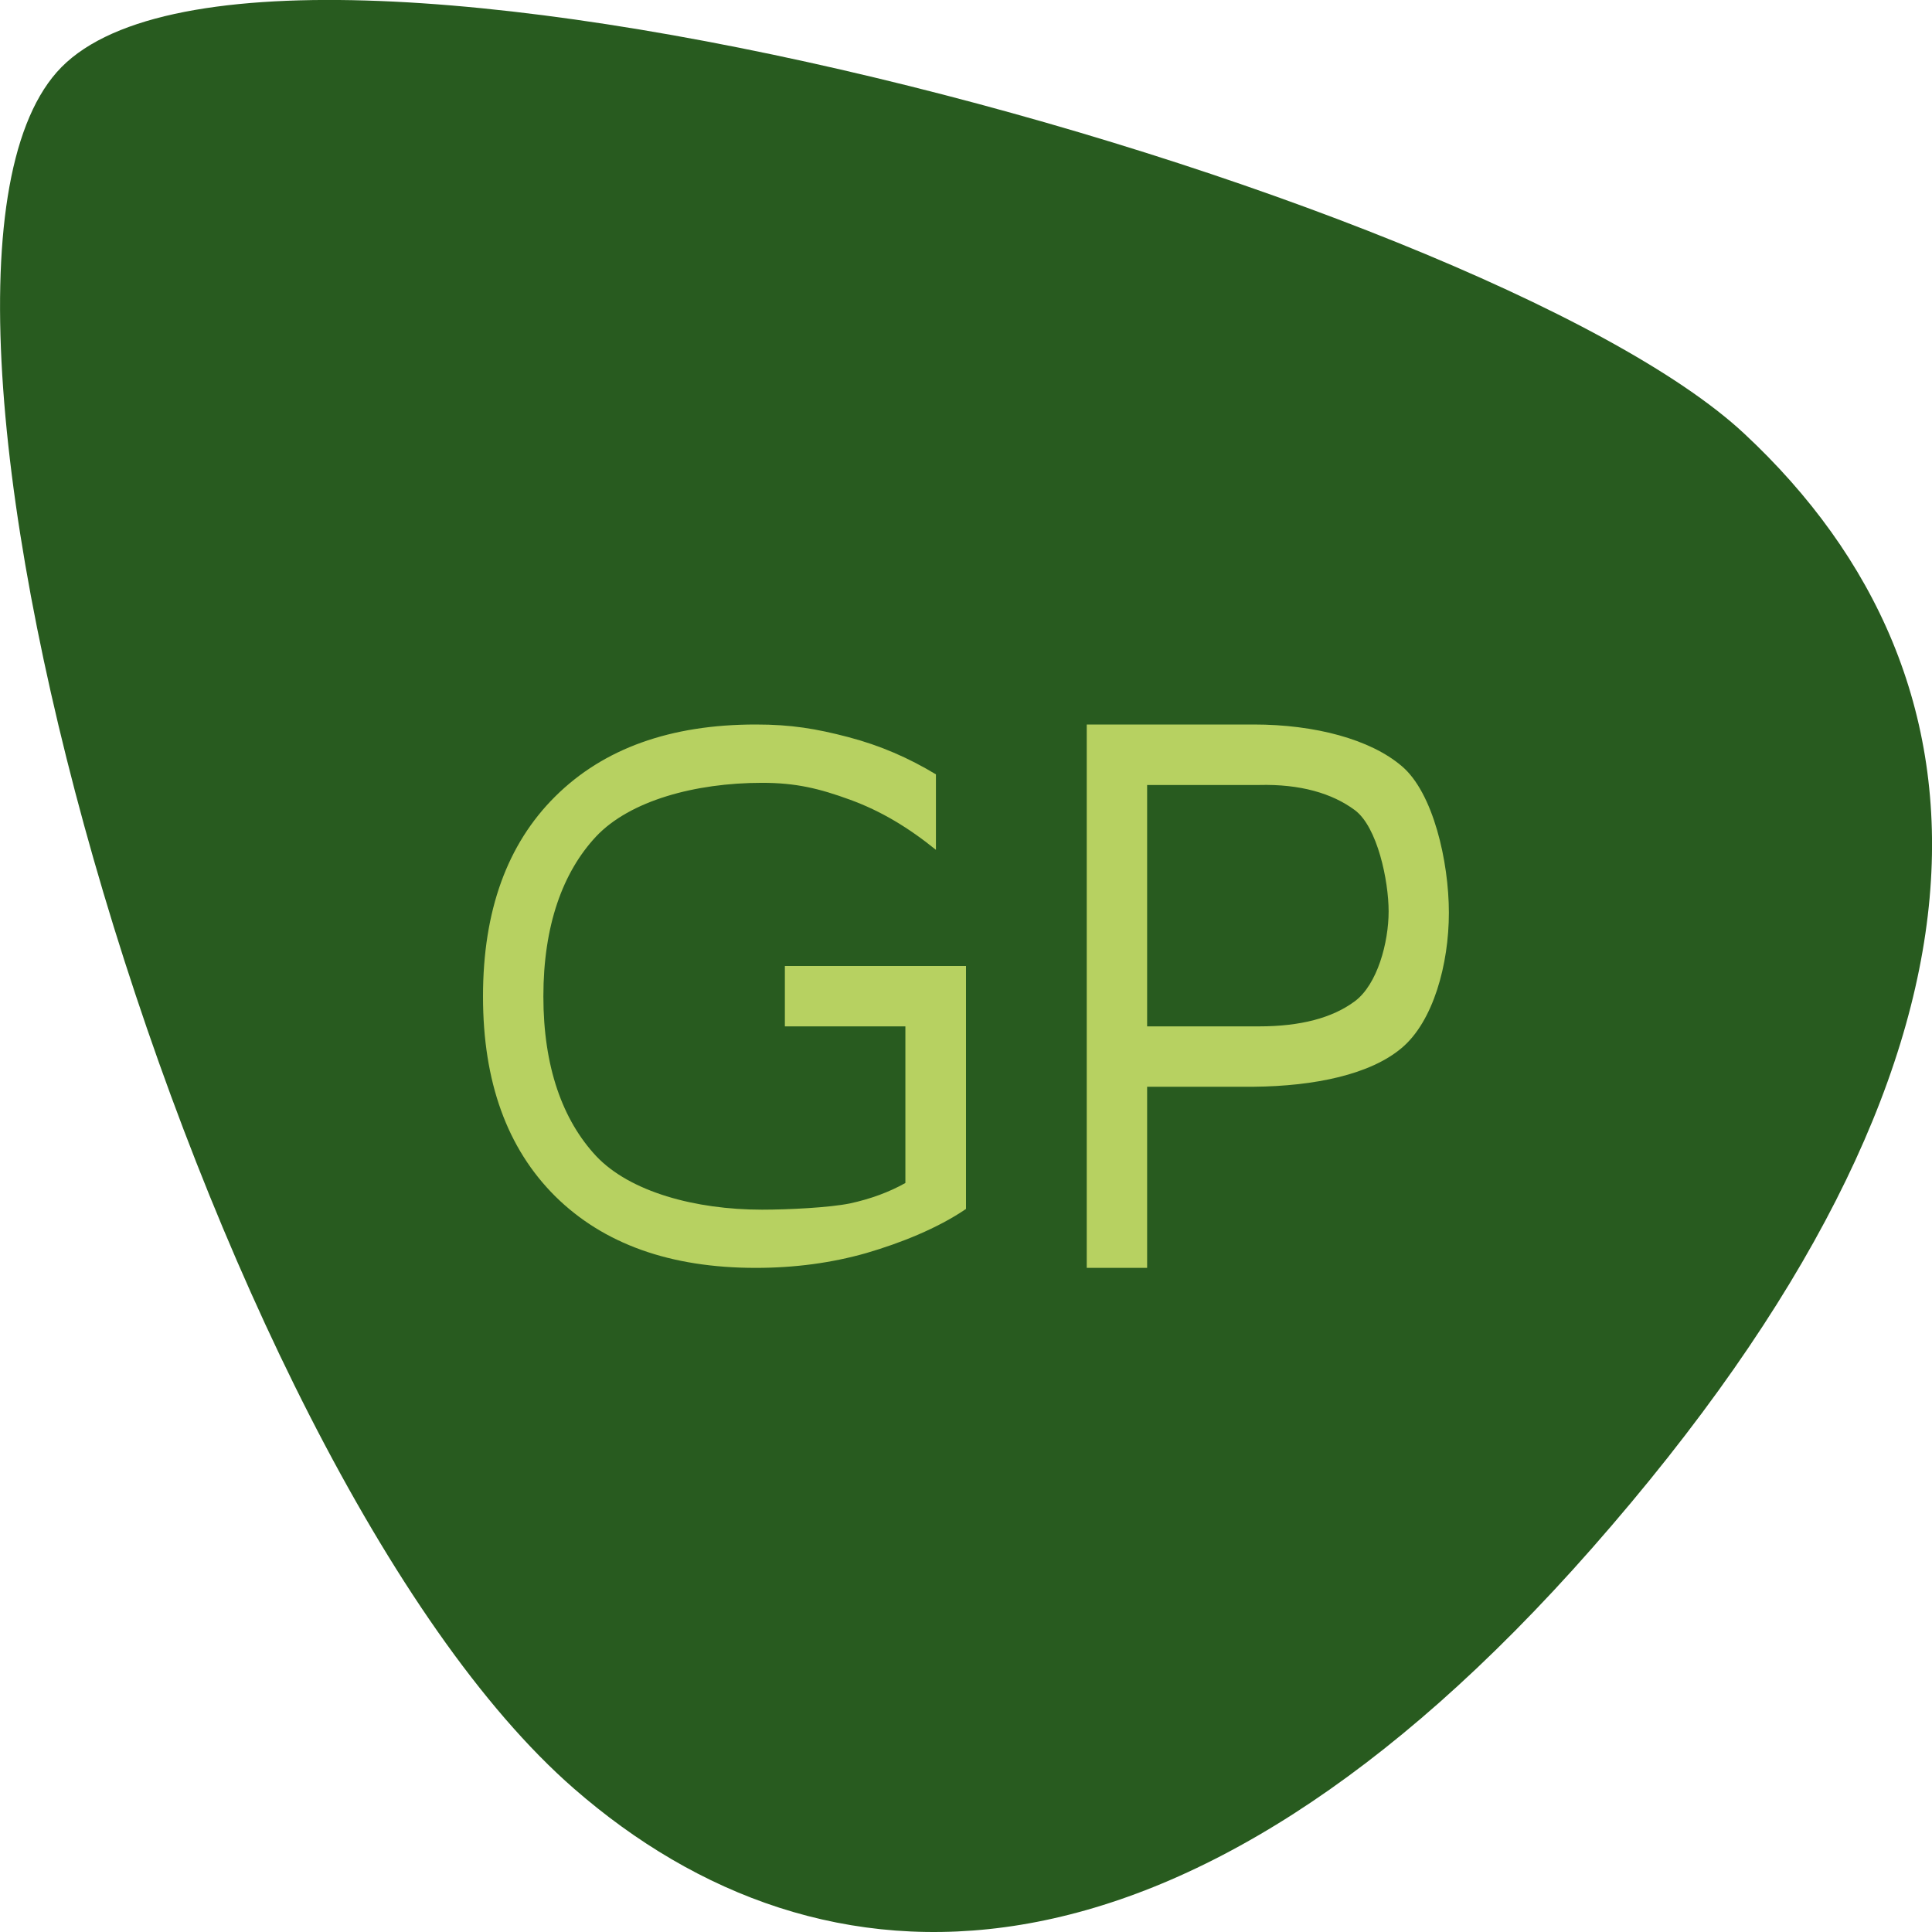 <svg xmlns="http://www.w3.org/2000/svg" width="16" height="16" version="1">
 <path style="fill:#285b1f" d="M 13.184,12.822 C 9.771,16.702 6.796,16.593 4.754,14.813 1.689,12.141 -1.147,2.436 0.47,0.598 2.086,-1.24 12.263,1.557 14.445,3.591 16.627,5.625 16.777,8.738 13.184,12.822 Z"/>
 <path style="fill:#b7d161" d="m 6.259,6 c -0.708,0 -1.261,0.199 -1.661,0.596 -0.398,0.395 -0.598,0.947 -0.598,1.656 0,0.707 0.199,1.258 0.598,1.655 C 4.998,10.302 5.551,10.5 6.259,10.5 c 0.323,0 0.628,-0.041 0.913,-0.122 0.285,-0.083 0.592,-0.205 0.828,-0.366 l 0,-2.012 -1.5,0 0,0.5 0.998,0 0,1.297 c -0.135,0.076 -0.288,0.132 -0.458,0.169 -0.17,0.035 -0.513,0.052 -0.729,0.052 -0.554,0 -1.095,-0.148 -1.374,-0.444 C 4.66,9.277 4.5,8.837 4.5,8.252 c 0,-0.587 0.16,-1.029 0.437,-1.325 0.279,-0.296 0.82,-0.444 1.374,-0.444 0.281,0 0.474,0.047 0.729,0.14 0.255,0.093 0.484,0.231 0.711,0.415 l 0,-0.625 C 7.526,6.277 7.291,6.174 7.024,6.104 6.76,6.035 6.554,6 6.259,6 Z m 2.741,0 0,4.5 0.5,0 0,-1.5 0.883,0 c 0.507,-0.005 0.966,-0.102 1.225,-0.321 0.261,-0.219 0.391,-0.692 0.391,-1.12 0,-0.424 -0.13,-0.996 -0.391,-1.215 -0.259,-0.221 -0.717,-0.344 -1.225,-0.344 z m 0.5,0.501 0.926,0 c 0.342,-0.009 0.607,0.069 0.794,0.208 C 11.407,6.848 11.5,7.293 11.5,7.548 c 0,0.257 -0.093,0.605 -0.28,0.744 -0.187,0.139 -0.451,0.208 -0.794,0.208 l -0.926,0 z"/>
</svg>
